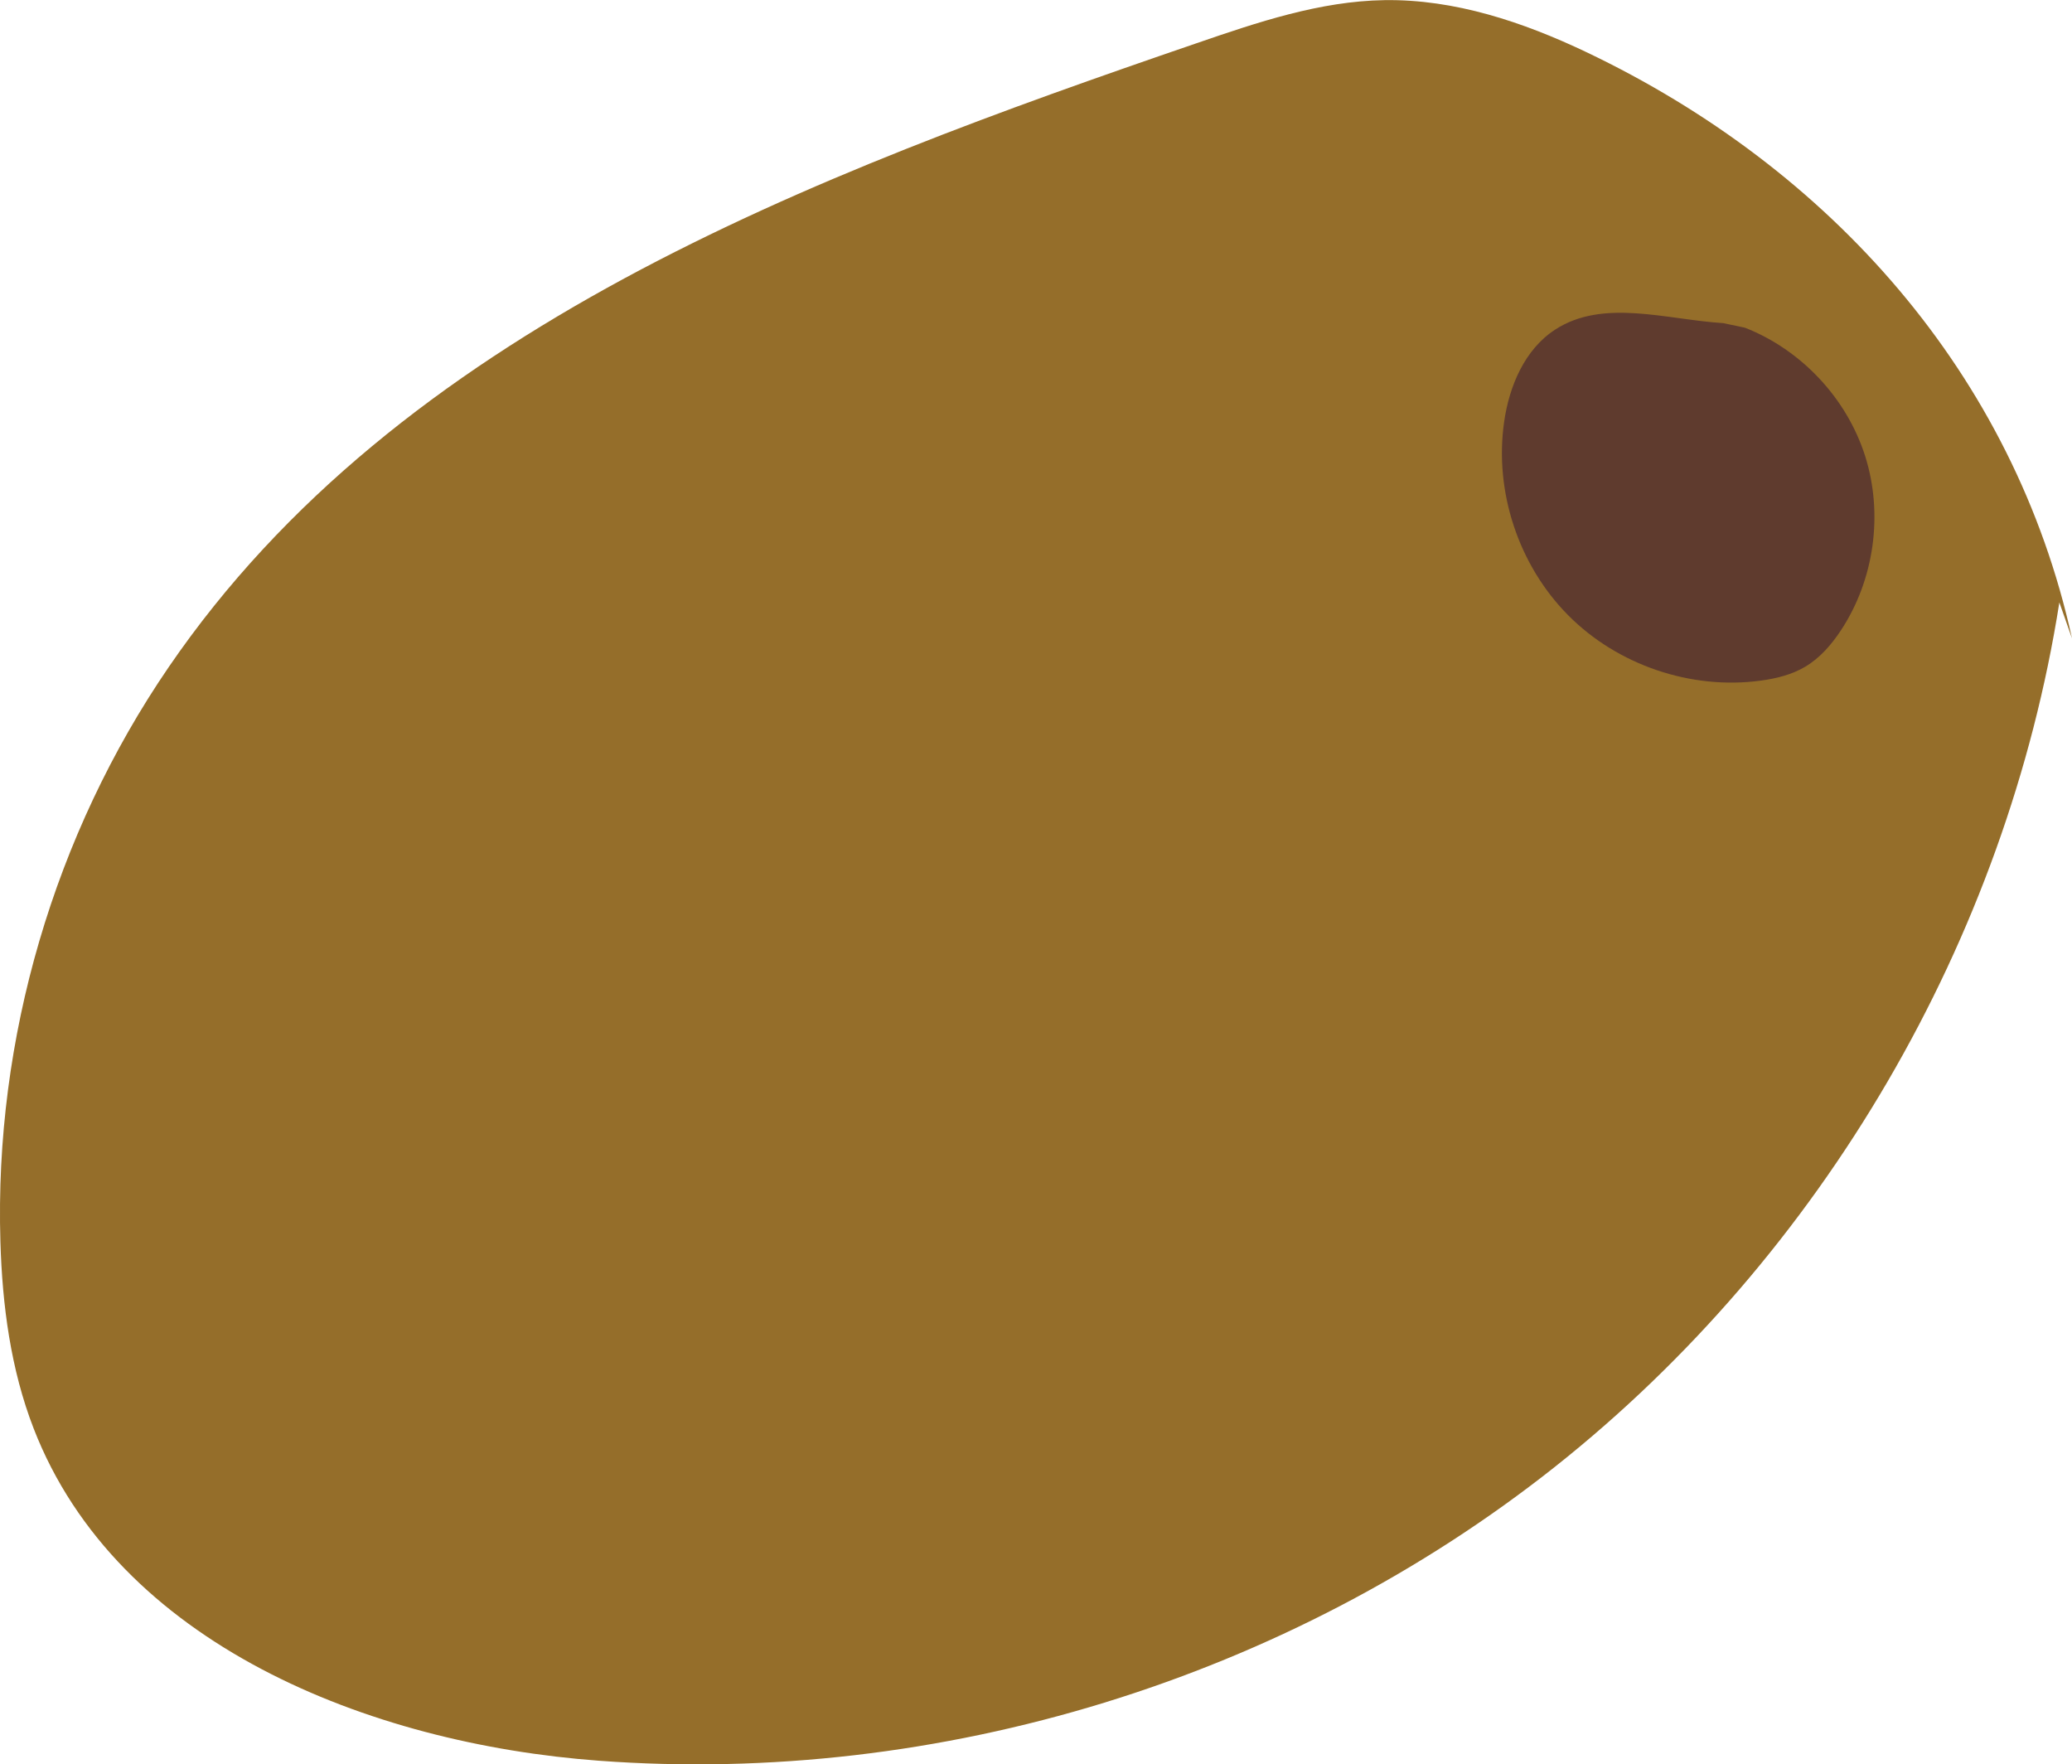 <?xml version="1.0" encoding="utf-8"?>
<!-- Generator: Adobe Illustrator 16.0.2, SVG Export Plug-In . SVG Version: 6.00 Build 0)  -->
<!DOCTYPE svg PUBLIC "-//W3C//DTD SVG 1.1//EN" "http://www.w3.org/Graphics/SVG/1.1/DTD/svg11.dtd">
<svg version="1.1" id="Layer_1" xmlns="http://www.w3.org/2000/svg" xmlns:xlink="http://www.w3.org/1999/xlink" x="0px" y="0px"
	 width="30.816px" height="26.235px" viewBox="0 0 30.816 26.235" enable-background="new 0 0 30.816 26.235" xml:space="preserve">
<g>
	<path fill="#956E2A" d="M30.628,8.958c-0.789,5.015-3.522,9.697-7.499,12.851c-3.977,3.153-9.159,4.747-14.221,4.373
		c-3.423-0.253-7.166-1.739-8.407-4.939c-0.342-0.881-0.467-1.834-0.495-2.779c-0.091-3.016,0.799-6.053,2.502-8.543
		c3.427-5.012,9.547-7.31,15.29-9.279c0.907-0.312,1.833-0.625,2.792-0.64c1.043-0.016,2.062,0.325,3.003,0.773
		c3.631,1.729,6.359,4.79,7.223,8.718"/>
	<path fill="#5F3B2E" d="M25.952,4.873c0.84,0.329,1.516,1.052,1.788,1.91c0.272,0.86,0.136,1.839-0.362,2.592
		c-0.14,0.211-0.31,0.409-0.528,0.538c-0.201,0.12-0.433,0.177-0.665,0.208c-1.036,0.14-2.128-0.231-2.864-0.974
		s-1.099-1.837-0.951-2.872c0.076-0.534,0.306-1.079,0.758-1.373c0.715-0.466,1.65-0.151,2.501-0.097"/>
</g>
</svg>
